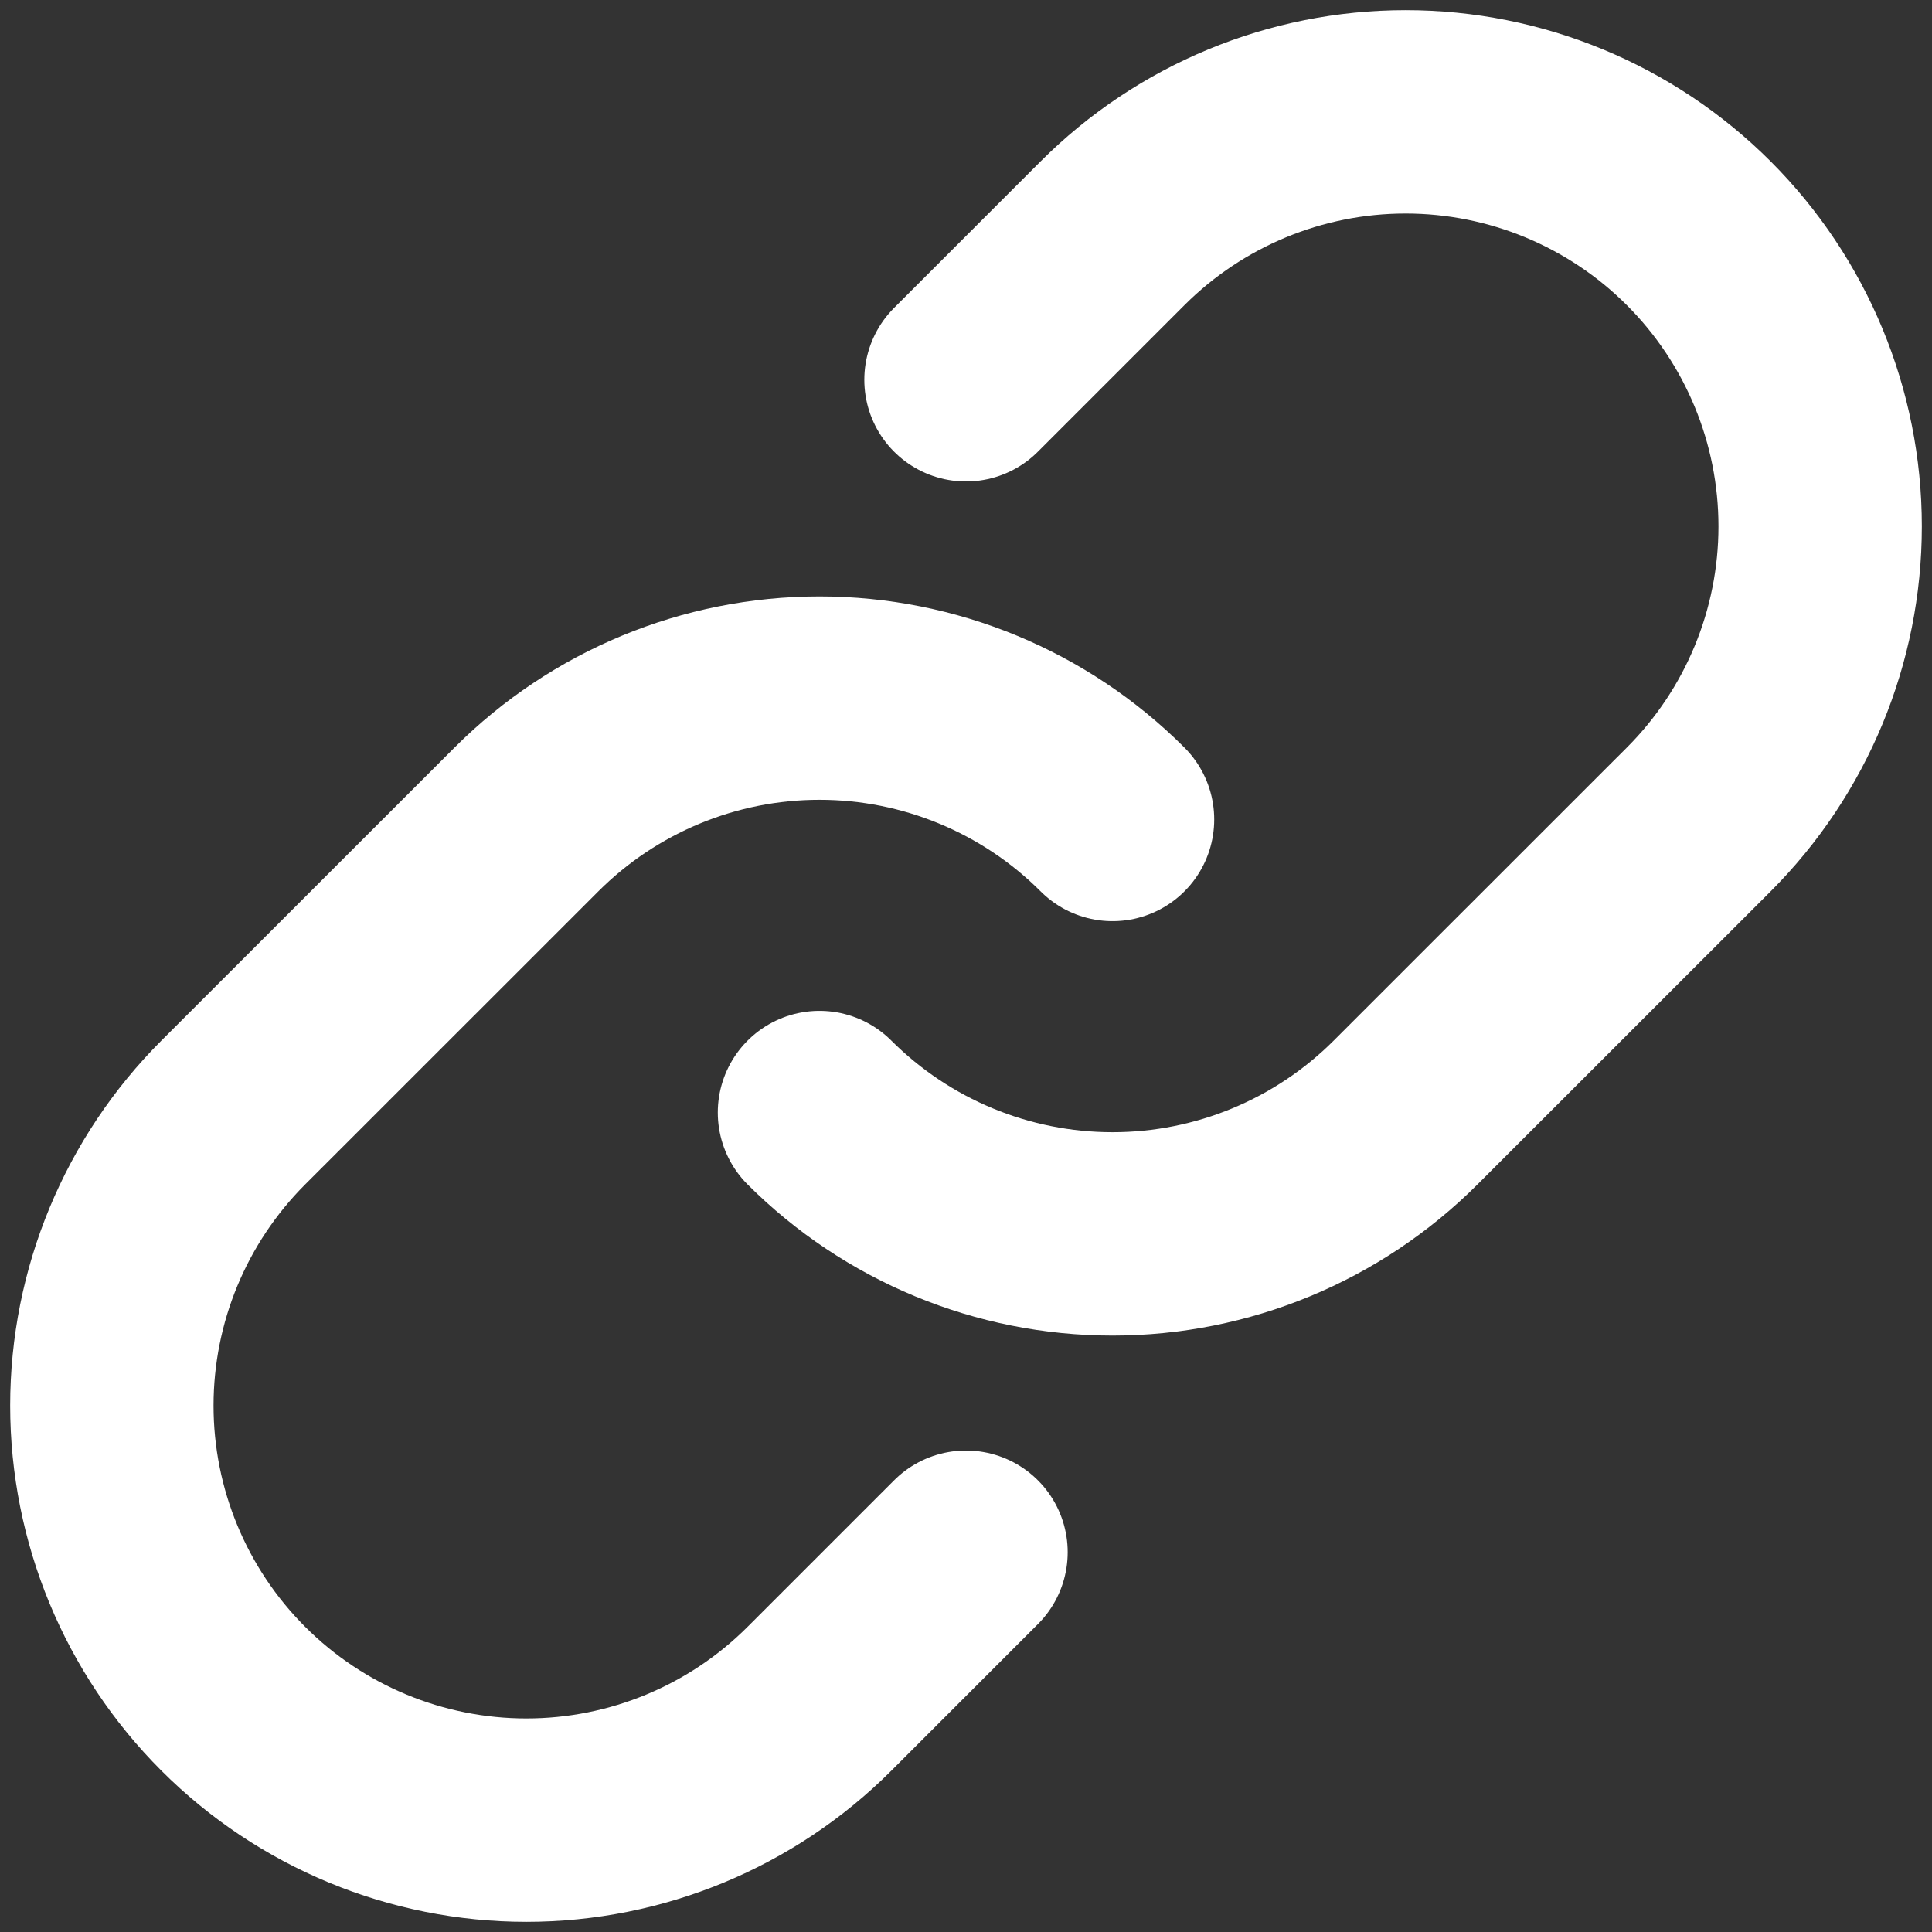 <svg width="38" height="38" viewBox="0 0 38 38" fill="none" xmlns="http://www.w3.org/2000/svg">
<rect x="0" y="0" width="38" height="38" fill="#333333" stroke="none"/>
<path d="M21.882 16.118C20.353 14.589 18.28 13.731 16.118 13.731C13.956 13.731 11.883 14.589 10.354 16.118L4.588 21.882C3.059 23.411 2.2 25.485 2.2 27.647C2.2 29.809 3.059 31.883 4.588 33.412C6.117 34.941 8.191 35.8 10.353 35.8C12.515 35.8 14.589 34.941 16.118 33.412L19 30.53" stroke="white" stroke-width="4" stroke-linecap="round" stroke-linejoin="round"/>
<path d="M16.118 21.882C17.647 23.41 19.72 24.269 21.882 24.269C24.044 24.269 26.117 23.41 27.646 21.882L33.412 16.118C34.941 14.589 35.8 12.515 35.8 10.353C35.8 8.191 34.941 6.117 33.412 4.588C31.883 3.059 29.809 2.2 27.647 2.2C25.485 2.2 23.411 3.059 21.882 4.588L19 7.47" stroke="white" stroke-width="4" stroke-linecap="round" stroke-linejoin="round"/>
</svg>
